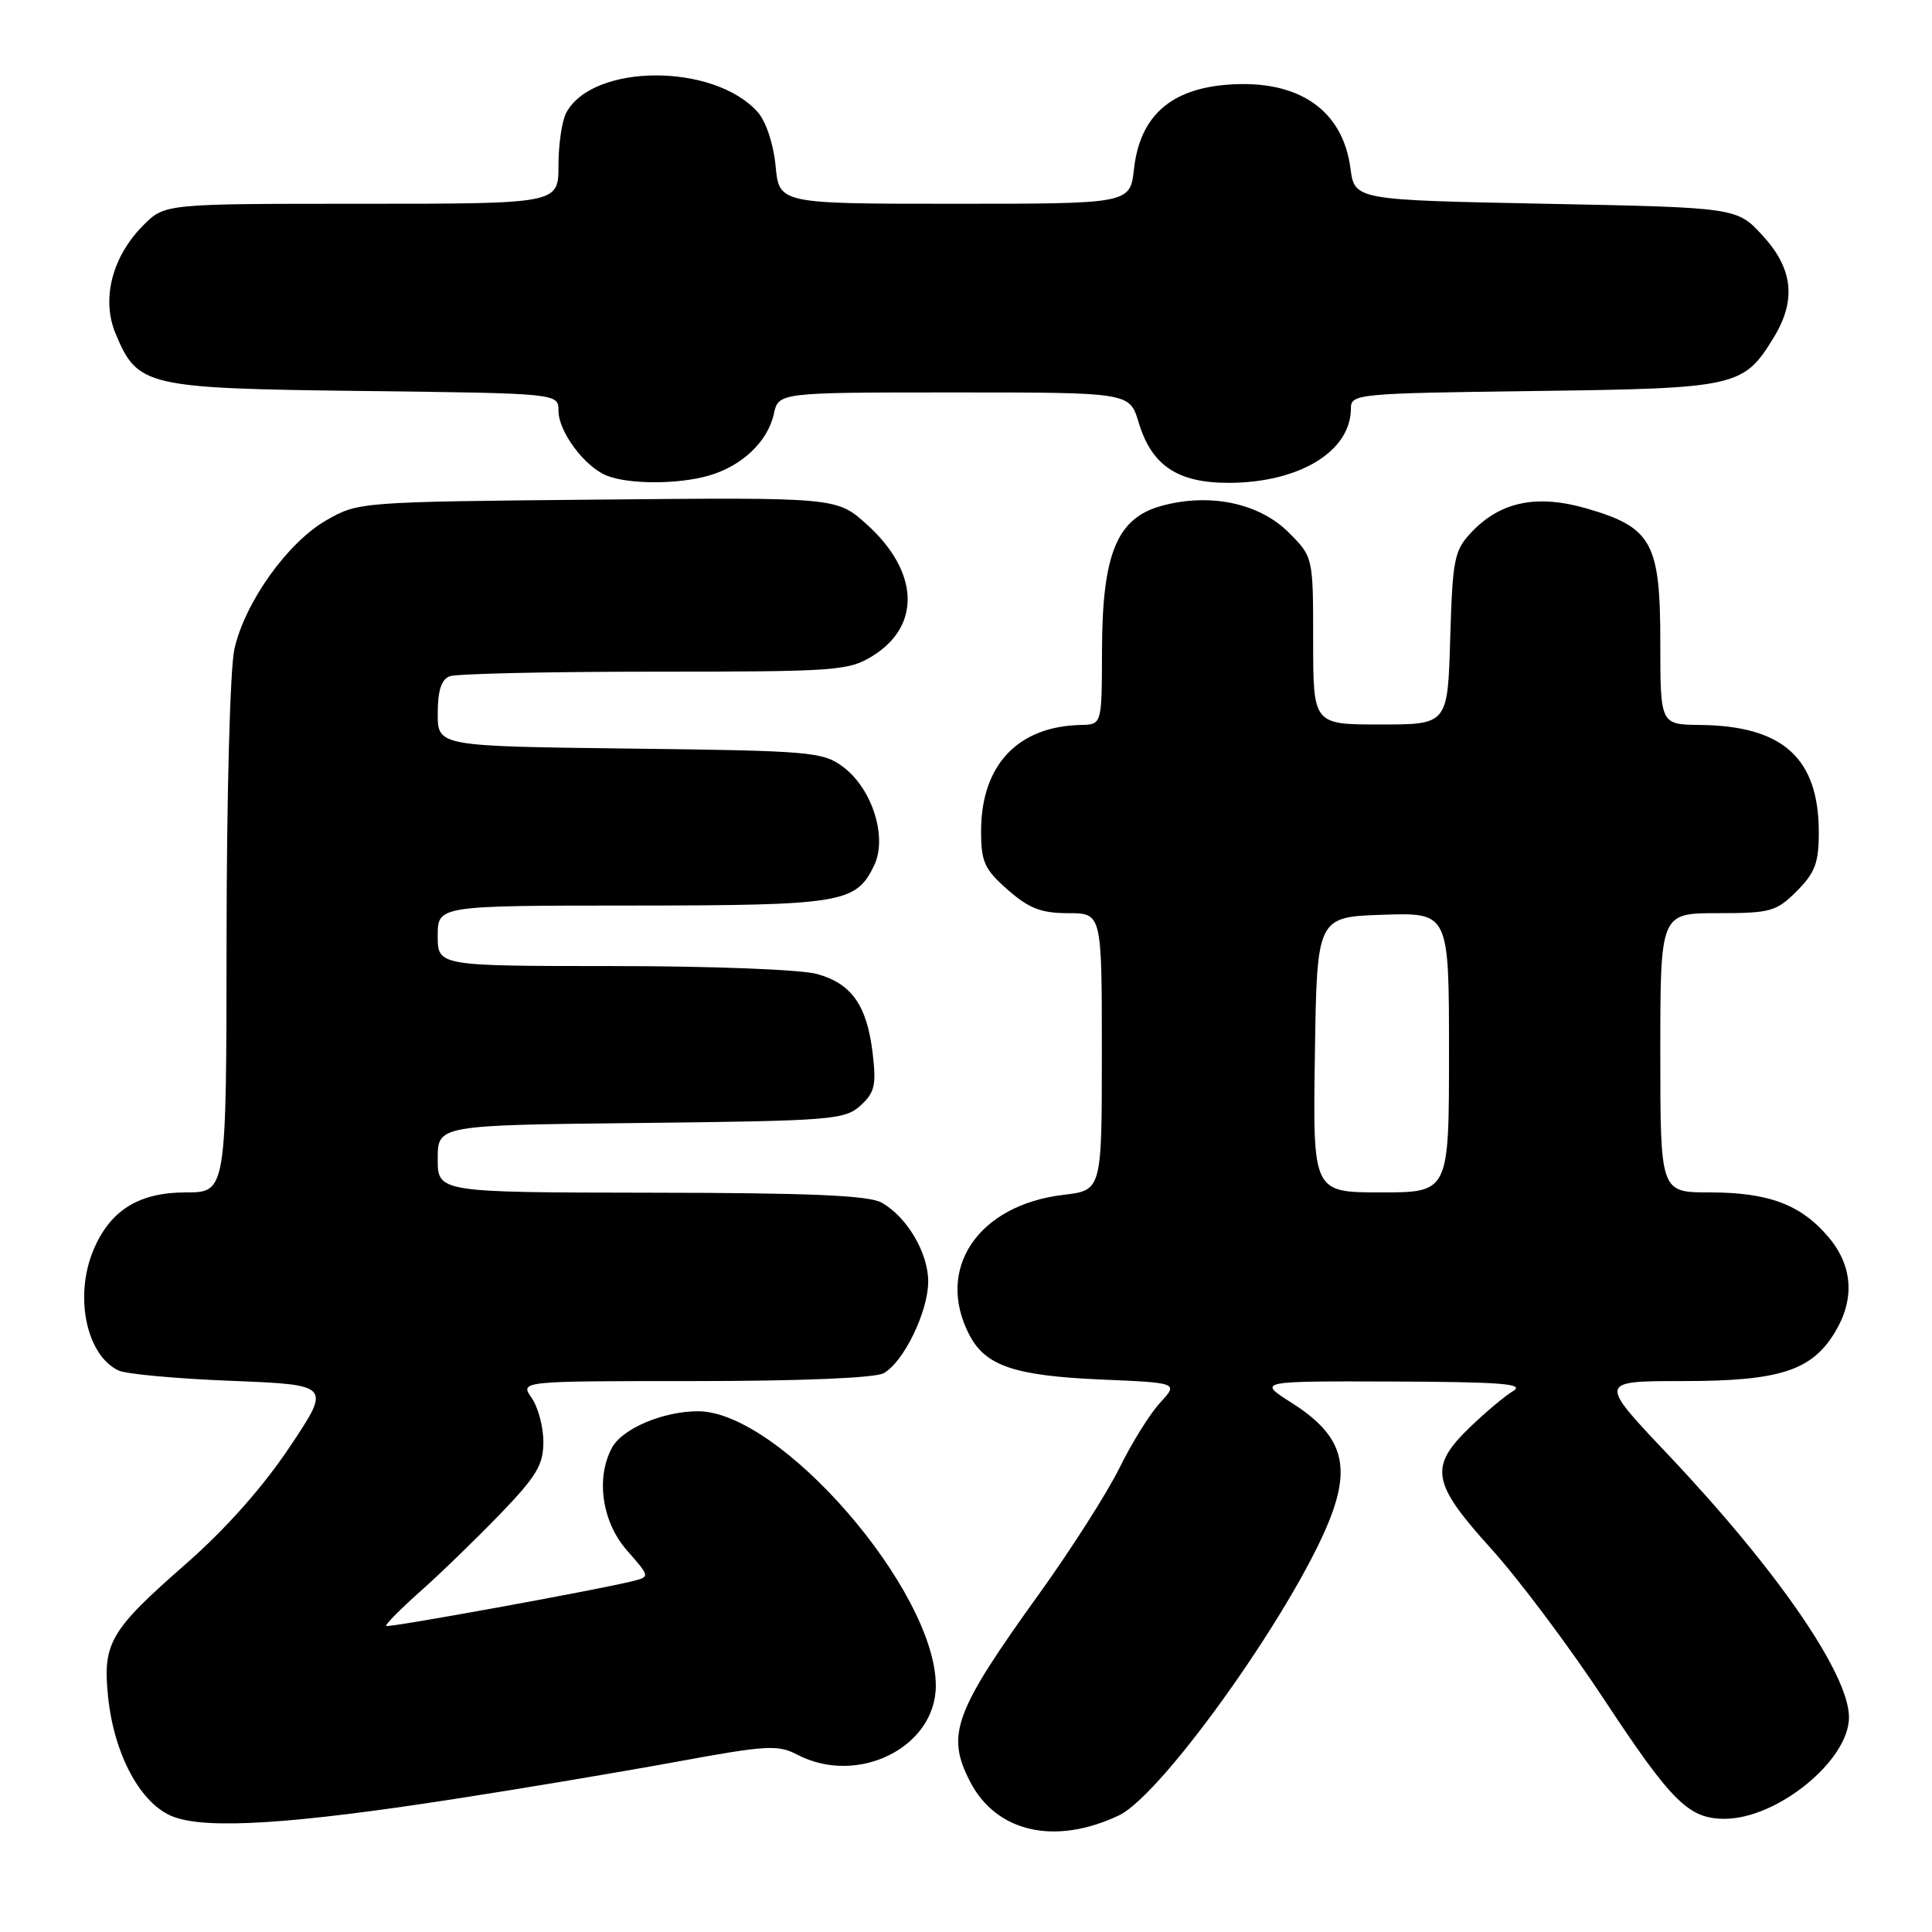 <?xml version="1.0" encoding="UTF-8" standalone="no"?>
<!DOCTYPE svg PUBLIC "-//W3C//DTD SVG 1.1//EN" "http://www.w3.org/Graphics/SVG/1.1/DTD/svg11.dtd" >
<svg xmlns="http://www.w3.org/2000/svg" xmlns:xlink="http://www.w3.org/1999/xlink" version="1.1" viewBox="0 0 256 256">
 <g >
 <path fill="currentColor"
d=" M 148.26 240.55 C 154.23 237.71 172.52 211.75 176.56 200.36 C 178.93 193.70 177.51 189.91 171.13 185.87 C 166.61 183.00 166.61 183.00 184.55 183.06 C 198.90 183.11 202.10 183.36 200.51 184.31 C 199.42 184.96 196.83 187.13 194.76 189.13 C 189.32 194.38 189.70 196.49 197.59 205.22 C 201.22 209.22 207.94 218.19 212.53 225.15 C 221.51 238.77 223.76 241.00 228.51 241.00 C 235.51 241.00 245.00 233.26 245.00 227.55 C 245.00 221.83 235.46 207.99 220.93 192.64 C 211.80 183.00 211.80 183.00 223.00 183.00 C 235.76 183.00 240.03 181.64 243.11 176.58 C 245.80 172.17 245.52 167.77 242.30 163.94 C 238.66 159.62 234.36 158.00 226.53 158.00 C 220.00 158.00 220.00 158.00 220.00 139.50 C 220.00 121.00 220.00 121.00 227.58 121.00 C 234.62 121.00 235.36 120.79 238.08 118.08 C 240.50 115.65 241.00 114.33 241.00 110.31 C 241.00 100.46 236.26 96.17 225.25 96.06 C 220.00 96.00 220.00 96.00 220.00 85.13 C 220.00 71.91 218.90 69.90 210.29 67.39 C 203.64 65.46 198.80 66.46 194.94 70.56 C 192.70 72.94 192.47 74.08 192.16 84.58 C 191.83 96.00 191.83 96.00 182.91 96.00 C 174.00 96.00 174.00 96.00 174.00 84.90 C 174.00 73.80 174.00 73.80 170.75 70.55 C 166.87 66.67 160.34 65.29 153.98 67.01 C 148.00 68.62 146.05 73.32 146.02 86.25 C 146.00 96.00 146.00 96.00 143.25 96.06 C 134.85 96.23 130.00 101.39 130.00 110.13 C 130.00 114.22 130.44 115.18 133.53 117.90 C 136.36 120.38 137.97 121.00 141.53 121.00 C 146.00 121.00 146.00 121.00 146.00 139.36 C 146.00 157.72 146.00 157.72 140.93 158.32 C 129.60 159.66 123.90 168.11 128.43 176.85 C 130.56 180.98 134.40 182.29 145.83 182.79 C 156.15 183.23 156.15 183.23 153.72 185.87 C 152.38 187.31 149.96 191.20 148.34 194.50 C 146.71 197.80 141.98 205.22 137.83 211.00 C 126.40 226.88 125.31 229.83 128.55 236.09 C 132.02 242.80 139.80 244.56 148.26 240.55 Z  M 60.00 238.41 C 69.08 237.01 82.42 234.77 89.66 233.44 C 101.57 231.25 103.08 231.16 105.66 232.51 C 113.67 236.68 124.00 231.53 124.00 223.36 C 124.00 210.77 103.40 187.00 92.49 187.00 C 87.86 187.00 82.44 189.30 81.08 191.85 C 78.92 195.88 79.77 201.67 83.07 205.43 C 86.14 208.93 86.14 208.93 83.82 209.51 C 79.13 210.68 51.49 215.71 51.17 215.45 C 50.99 215.30 53.02 213.25 55.67 210.89 C 58.33 208.53 63.09 203.91 66.25 200.64 C 71.09 195.62 72.00 194.11 72.00 191.06 C 72.00 189.07 71.30 186.44 70.44 185.22 C 68.89 183.00 68.89 183.00 92.01 183.00 C 106.01 183.00 115.89 182.59 117.06 181.97 C 119.71 180.55 123.00 173.79 122.99 169.79 C 122.99 165.99 120.15 161.21 116.81 159.35 C 115.09 158.40 107.30 158.06 86.25 158.04 C 58.00 158.00 58.00 158.00 58.00 153.55 C 58.00 149.09 58.00 149.09 84.90 148.80 C 110.16 148.52 111.93 148.38 114.01 146.50 C 115.90 144.78 116.13 143.81 115.64 139.62 C 114.89 133.23 112.86 130.33 108.26 129.06 C 106.15 128.47 94.32 128.01 81.25 128.01 C 58.00 128.00 58.00 128.00 58.00 124.00 C 58.00 120.00 58.00 120.00 83.75 119.99 C 111.62 119.97 113.43 119.67 115.83 114.67 C 117.62 110.93 115.57 104.47 111.68 101.59 C 109.02 99.62 107.39 99.48 83.43 99.19 C 58.00 98.88 58.00 98.88 58.00 94.54 C 58.00 91.52 58.48 90.03 59.58 89.61 C 60.45 89.27 72.66 89.00 86.71 89.00 C 110.83 89.00 112.45 88.88 115.62 86.92 C 122.09 82.92 121.78 75.74 114.86 69.49 C 110.88 65.90 110.88 65.90 79.19 66.20 C 47.69 66.50 47.47 66.51 43.24 68.94 C 38.11 71.88 32.46 79.79 31.06 86.00 C 30.49 88.54 30.04 105.17 30.02 124.25 C 30.00 158.00 30.00 158.00 24.63 158.00 C 18.39 158.00 14.58 160.38 12.38 165.64 C 9.81 171.77 11.44 179.58 15.71 181.60 C 16.70 182.07 23.44 182.69 30.69 182.97 C 43.89 183.50 43.89 183.50 38.36 191.77 C 34.82 197.06 29.90 202.61 24.67 207.19 C 14.56 216.04 13.59 217.70 14.32 224.82 C 15.12 232.61 18.72 239.18 23.05 240.76 C 27.55 242.41 38.79 241.69 60.00 238.41 Z  M 93.92 63.02 C 98.29 61.77 101.73 58.52 102.53 54.87 C 103.16 52.00 103.16 52.00 126.42 52.00 C 149.68 52.00 149.68 52.00 150.87 55.95 C 152.59 61.70 156.04 64.00 162.88 63.98 C 172.21 63.94 179.00 59.79 179.00 54.13 C 179.00 52.19 179.77 52.12 203.30 51.81 C 230.17 51.47 231.03 51.27 235.04 44.70 C 238.04 39.78 237.59 35.61 233.58 31.24 C 230.16 27.50 230.16 27.50 204.83 27.00 C 179.50 26.50 179.50 26.50 178.94 22.29 C 177.91 14.55 172.06 10.54 162.79 11.21 C 155.11 11.76 151.05 15.39 150.26 22.38 C 149.74 27.00 149.74 27.00 126.50 27.00 C 103.25 27.00 103.25 27.00 102.77 21.99 C 102.49 19.06 101.50 16.10 100.40 14.85 C 94.58 8.33 78.54 8.39 75.03 14.94 C 74.46 16.00 74.00 19.15 74.00 21.93 C 74.00 27.00 74.00 27.00 47.92 27.00 C 21.85 27.00 21.85 27.00 19.01 29.83 C 14.85 33.99 13.40 39.64 15.32 44.22 C 18.25 51.22 19.27 51.46 48.20 51.81 C 74.00 52.12 74.00 52.12 74.00 54.43 C 74.00 57.19 77.45 61.83 80.39 63.02 C 83.30 64.19 89.83 64.20 93.92 63.02 Z  M 174.23 139.75 C 174.50 121.50 174.50 121.50 183.25 121.21 C 192.00 120.92 192.00 120.92 192.00 139.46 C 192.00 158.00 192.00 158.00 182.98 158.00 C 173.95 158.00 173.95 158.00 174.23 139.75 Z "/>
</g>
</svg>